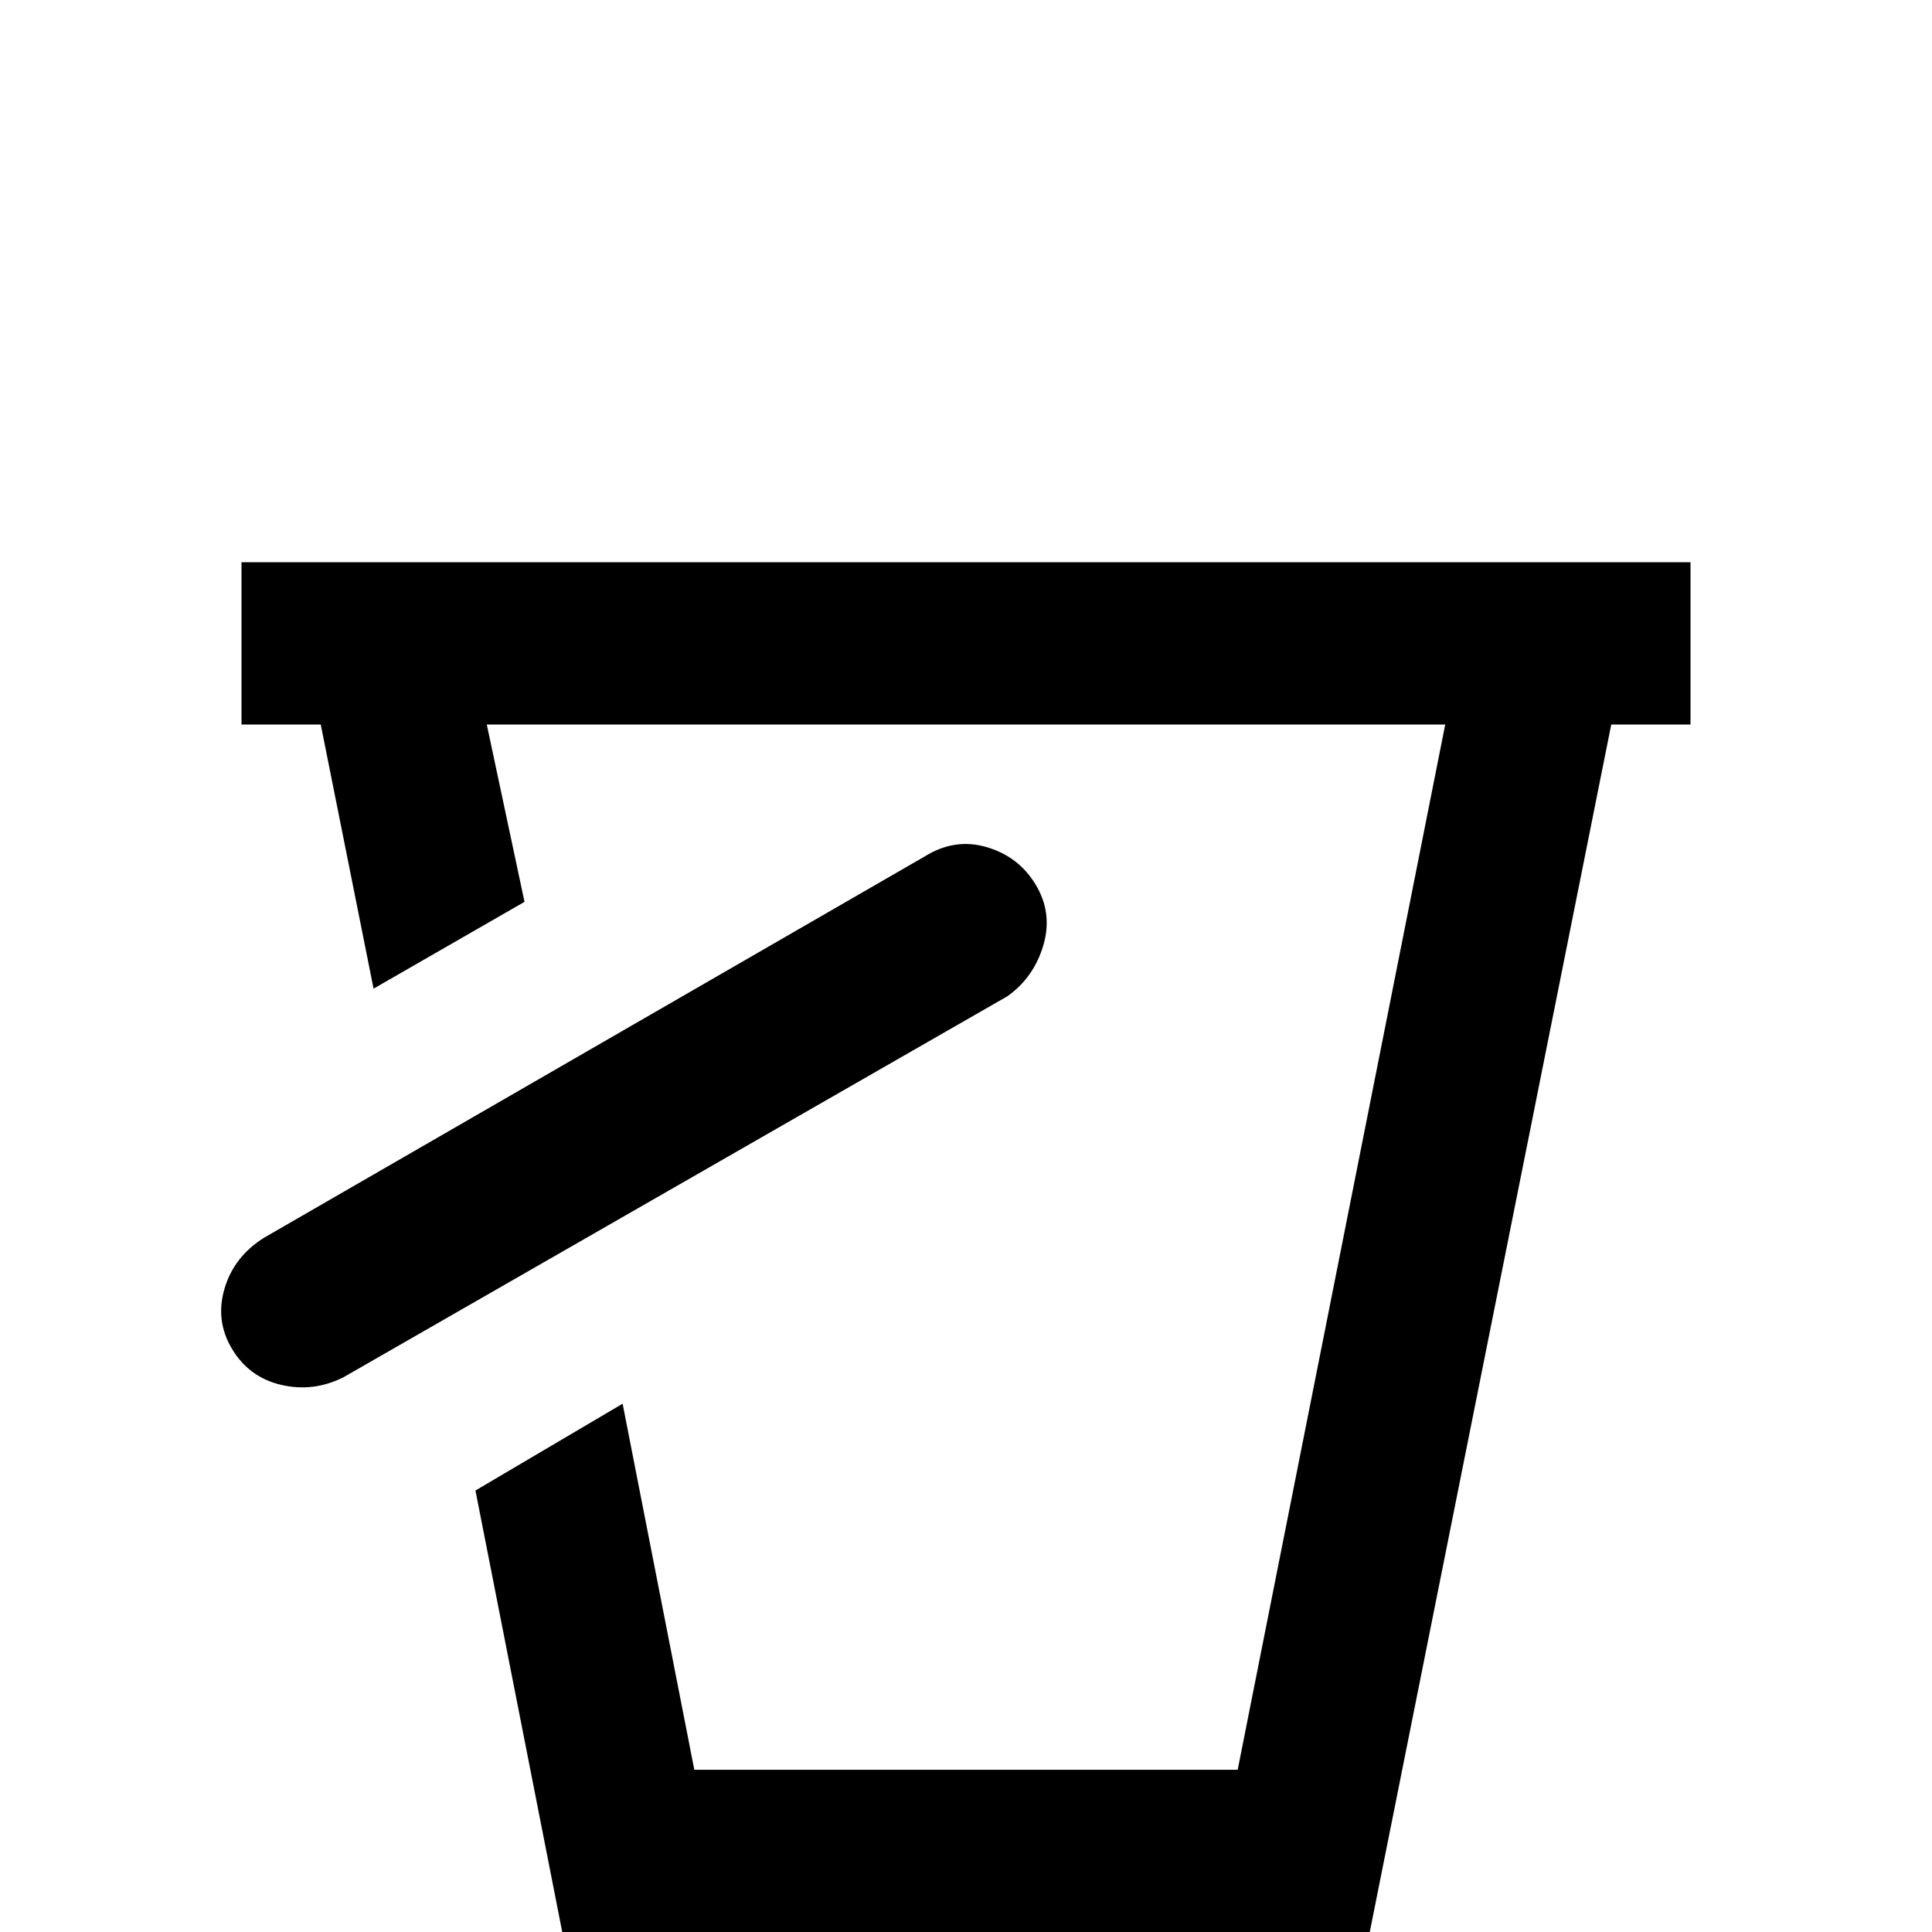 <svg xmlns="http://www.w3.org/2000/svg" viewBox="0 -512 512 512">
	<path fill="#000000" d="M245 -285Q253 -290 261.5 -287.5Q270 -285 274.5 -277.5Q279 -270 276.5 -261.5Q274 -253 267 -248L91 -147Q83 -143 74.5 -145Q66 -147 61.5 -154.5Q57 -162 59.5 -170.5Q62 -179 70 -184ZM64 -363V-320H85L99 -250L139 -273L129 -320H383L328 -43H184L165 -140L126 -117L149 0H363L427 -320H448V-363Z"/>
</svg>